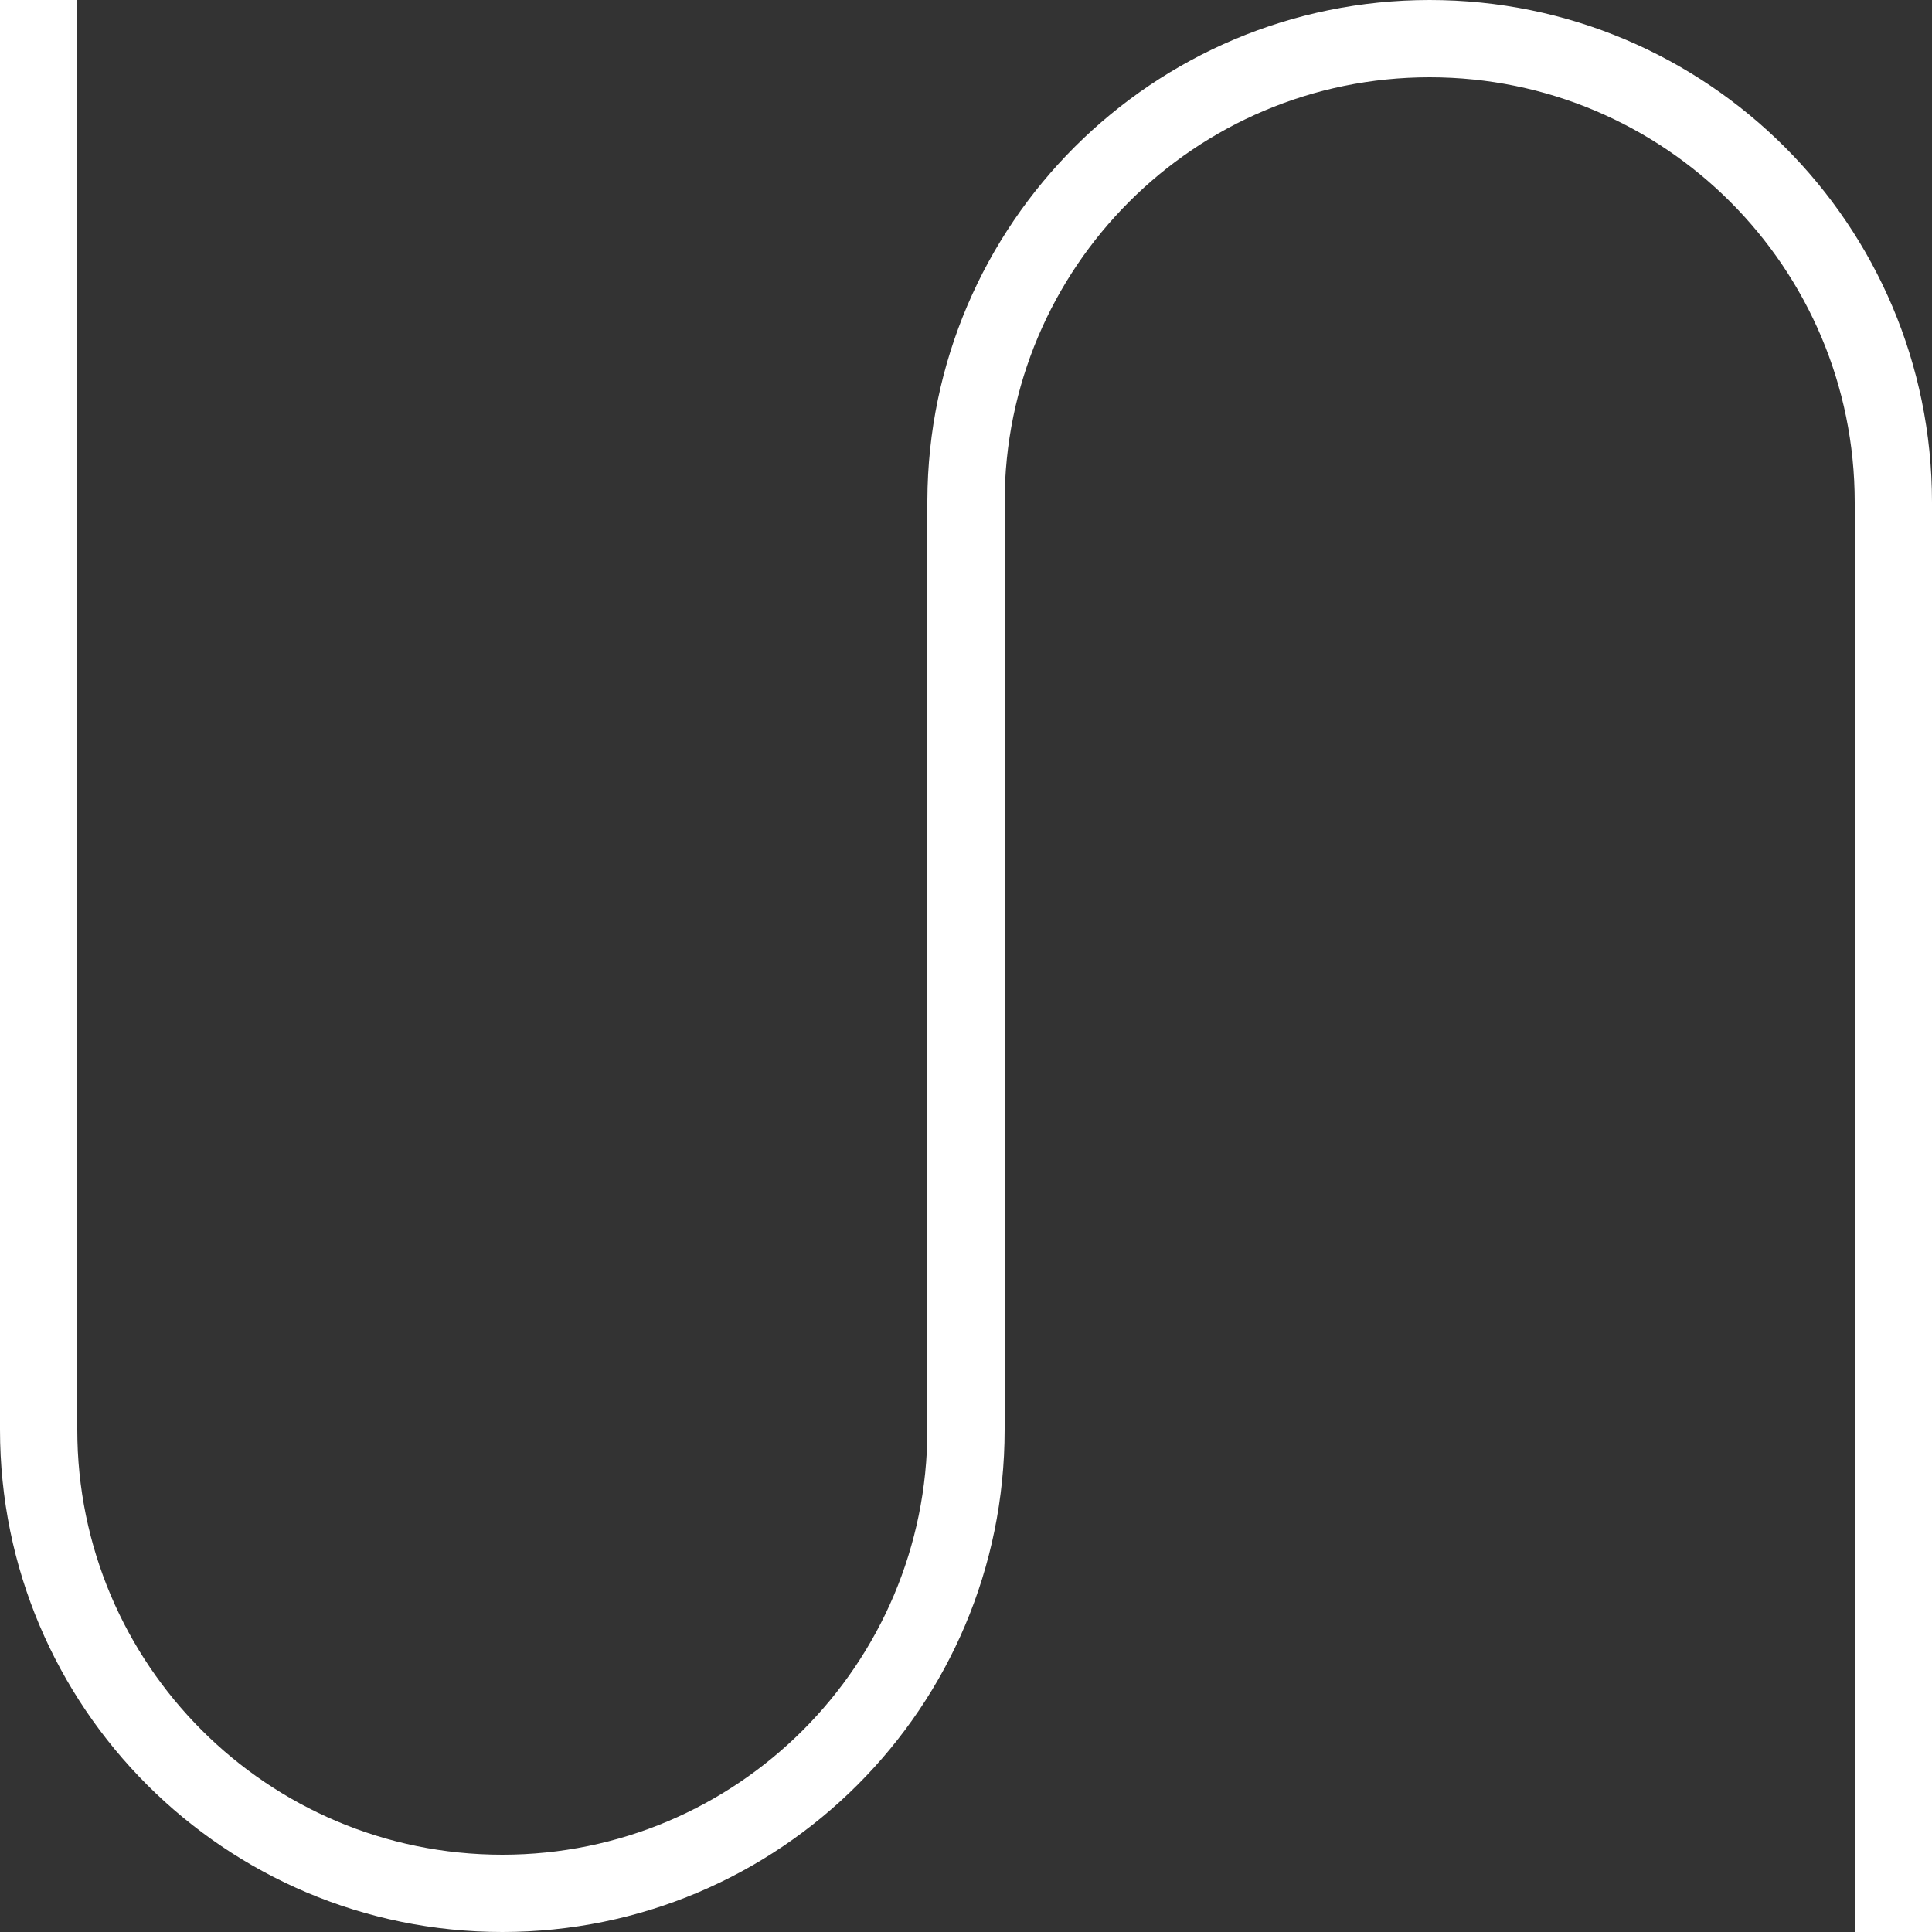 <svg width="480" height="480" viewBox="0 0 480 480" fill="none" xmlns="http://www.w3.org/2000/svg">
<rect x="0" y="0" width="480" height="480" fill="#333333" stroke="none"/>
<path fill-rule="evenodd" clip-rule="evenodd" d="M460.8 124.8C460.8 124.8 460.8 124.8 460.8 124.8C460.8 66.479 413.521 19.2 355.2 19.2C296.879 19.2 249.6 66.479 249.6 124.8V124.8C249.6 124.952 249.601 125.104 249.601 125.255V191.343C249.601 191.342 249.601 191.342 249.6 191.341L249.6 355.2C249.6 424.125 193.725 480 124.8 480C55.875 480 0 424.125 0 355.2V0H19.2V288.659C19.2 288.659 19.201 288.658 19.201 288.658V354.747C19.2 354.898 19.2 355.049 19.2 355.2C19.2 413.521 66.479 460.8 124.8 460.8C183.121 460.8 230.4 413.521 230.4 355.2L230.401 355.2V124.355C230.641 55.634 286.424 0 355.2 0C424.125 0 480 55.875 480 124.8L480 124.8V480H460.801V124.8H460.8Z" fill="white"/>
</svg>
